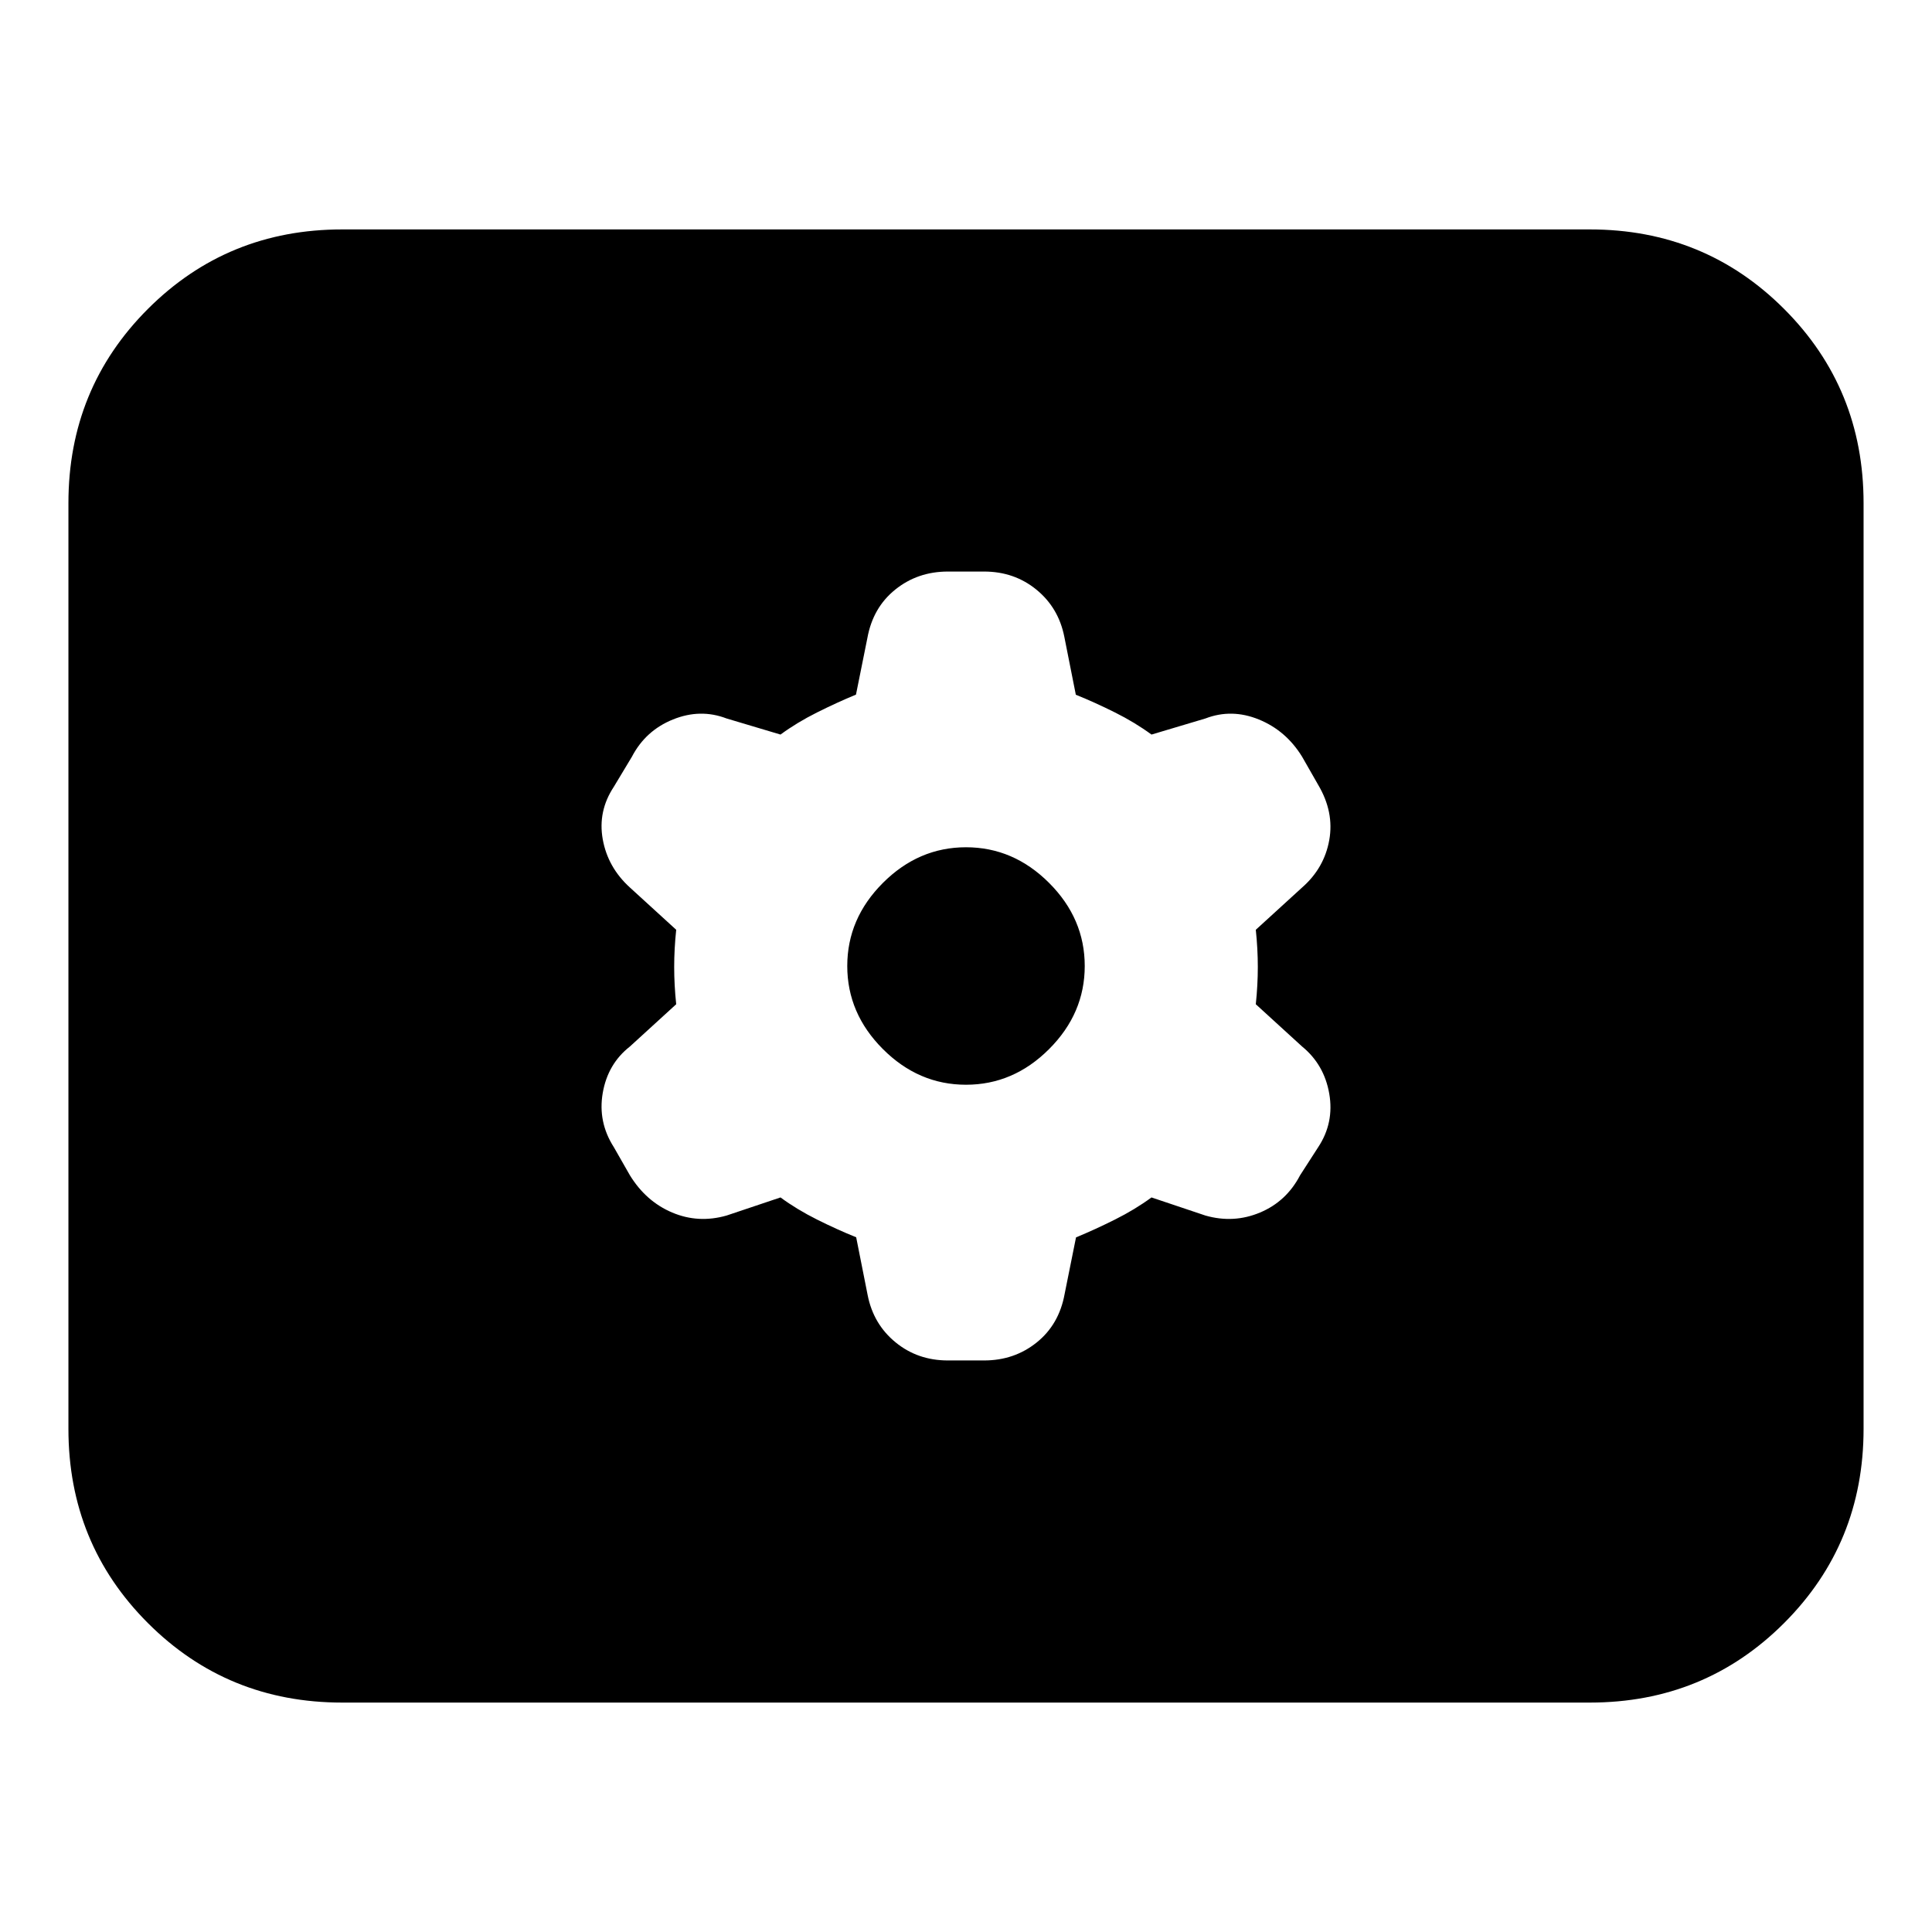 <svg xmlns="http://www.w3.org/2000/svg" height="24" viewBox="0 -960 960 960" width="24"><path d="M170-114q-57 0-96.5-39.5T34-250v-460q0-57 39.5-96.5T170-846h620q57 0 96.5 39.5T926-710v460q0 57-39.5 96.5T790-114H170Zm217.83-251q8.17 6 18.17 11 10 5 19.429 8.792l5.714 28.791Q434-302 445-293q11 9 26 9h18q15 0 26.125-8.938Q526.25-301.875 529-317l5.667-28.152Q544-349 554-354q10-5 18.17-11l26.811 9q14.019 4 27.128-1.5Q639.219-363 646-376l9-13.963q8-12.111 5.5-26.574Q658-431 647-440l-23-21q1-9.5 1-18.5t-1-18.5l23-21q11-9.625 13.5-23.562Q663-556.5 655-570l-8-14q-8-13-21.5-18.5t-26.519-.5l-26.811 8Q564-601 554-606q-10-5-19.429-8.792l-5.714-28.791Q526-658 515-667q-11-9-26-9h-18q-15 0-26.125 8.938Q433.75-658.125 431-643l-5.667 28.151Q416-611 406-606q-10 5-18.17 11l-26.811-8q-13.019-5-26.628.5Q320.781-597 314-584l-9 14.963q-8 12.111-5.5 26.074Q302-529 313-519l23 21q-1 9.5-1 18.5t1 18.5l-23 21q-11 8.625-13.5 23.062Q297-402.5 305-390l8 14q8 13 21 18.5t27.019 1.5l26.811-9ZM480-421q-23.575 0-41.288-17.712Q421-456.425 421-480q0-23.575 17.712-41.287Q456.425-539 480-539q23.575 0 41.287 17.713Q539-503.575 539-480t-17.713 41.288Q503.575-421 480-421Z"/></svg>